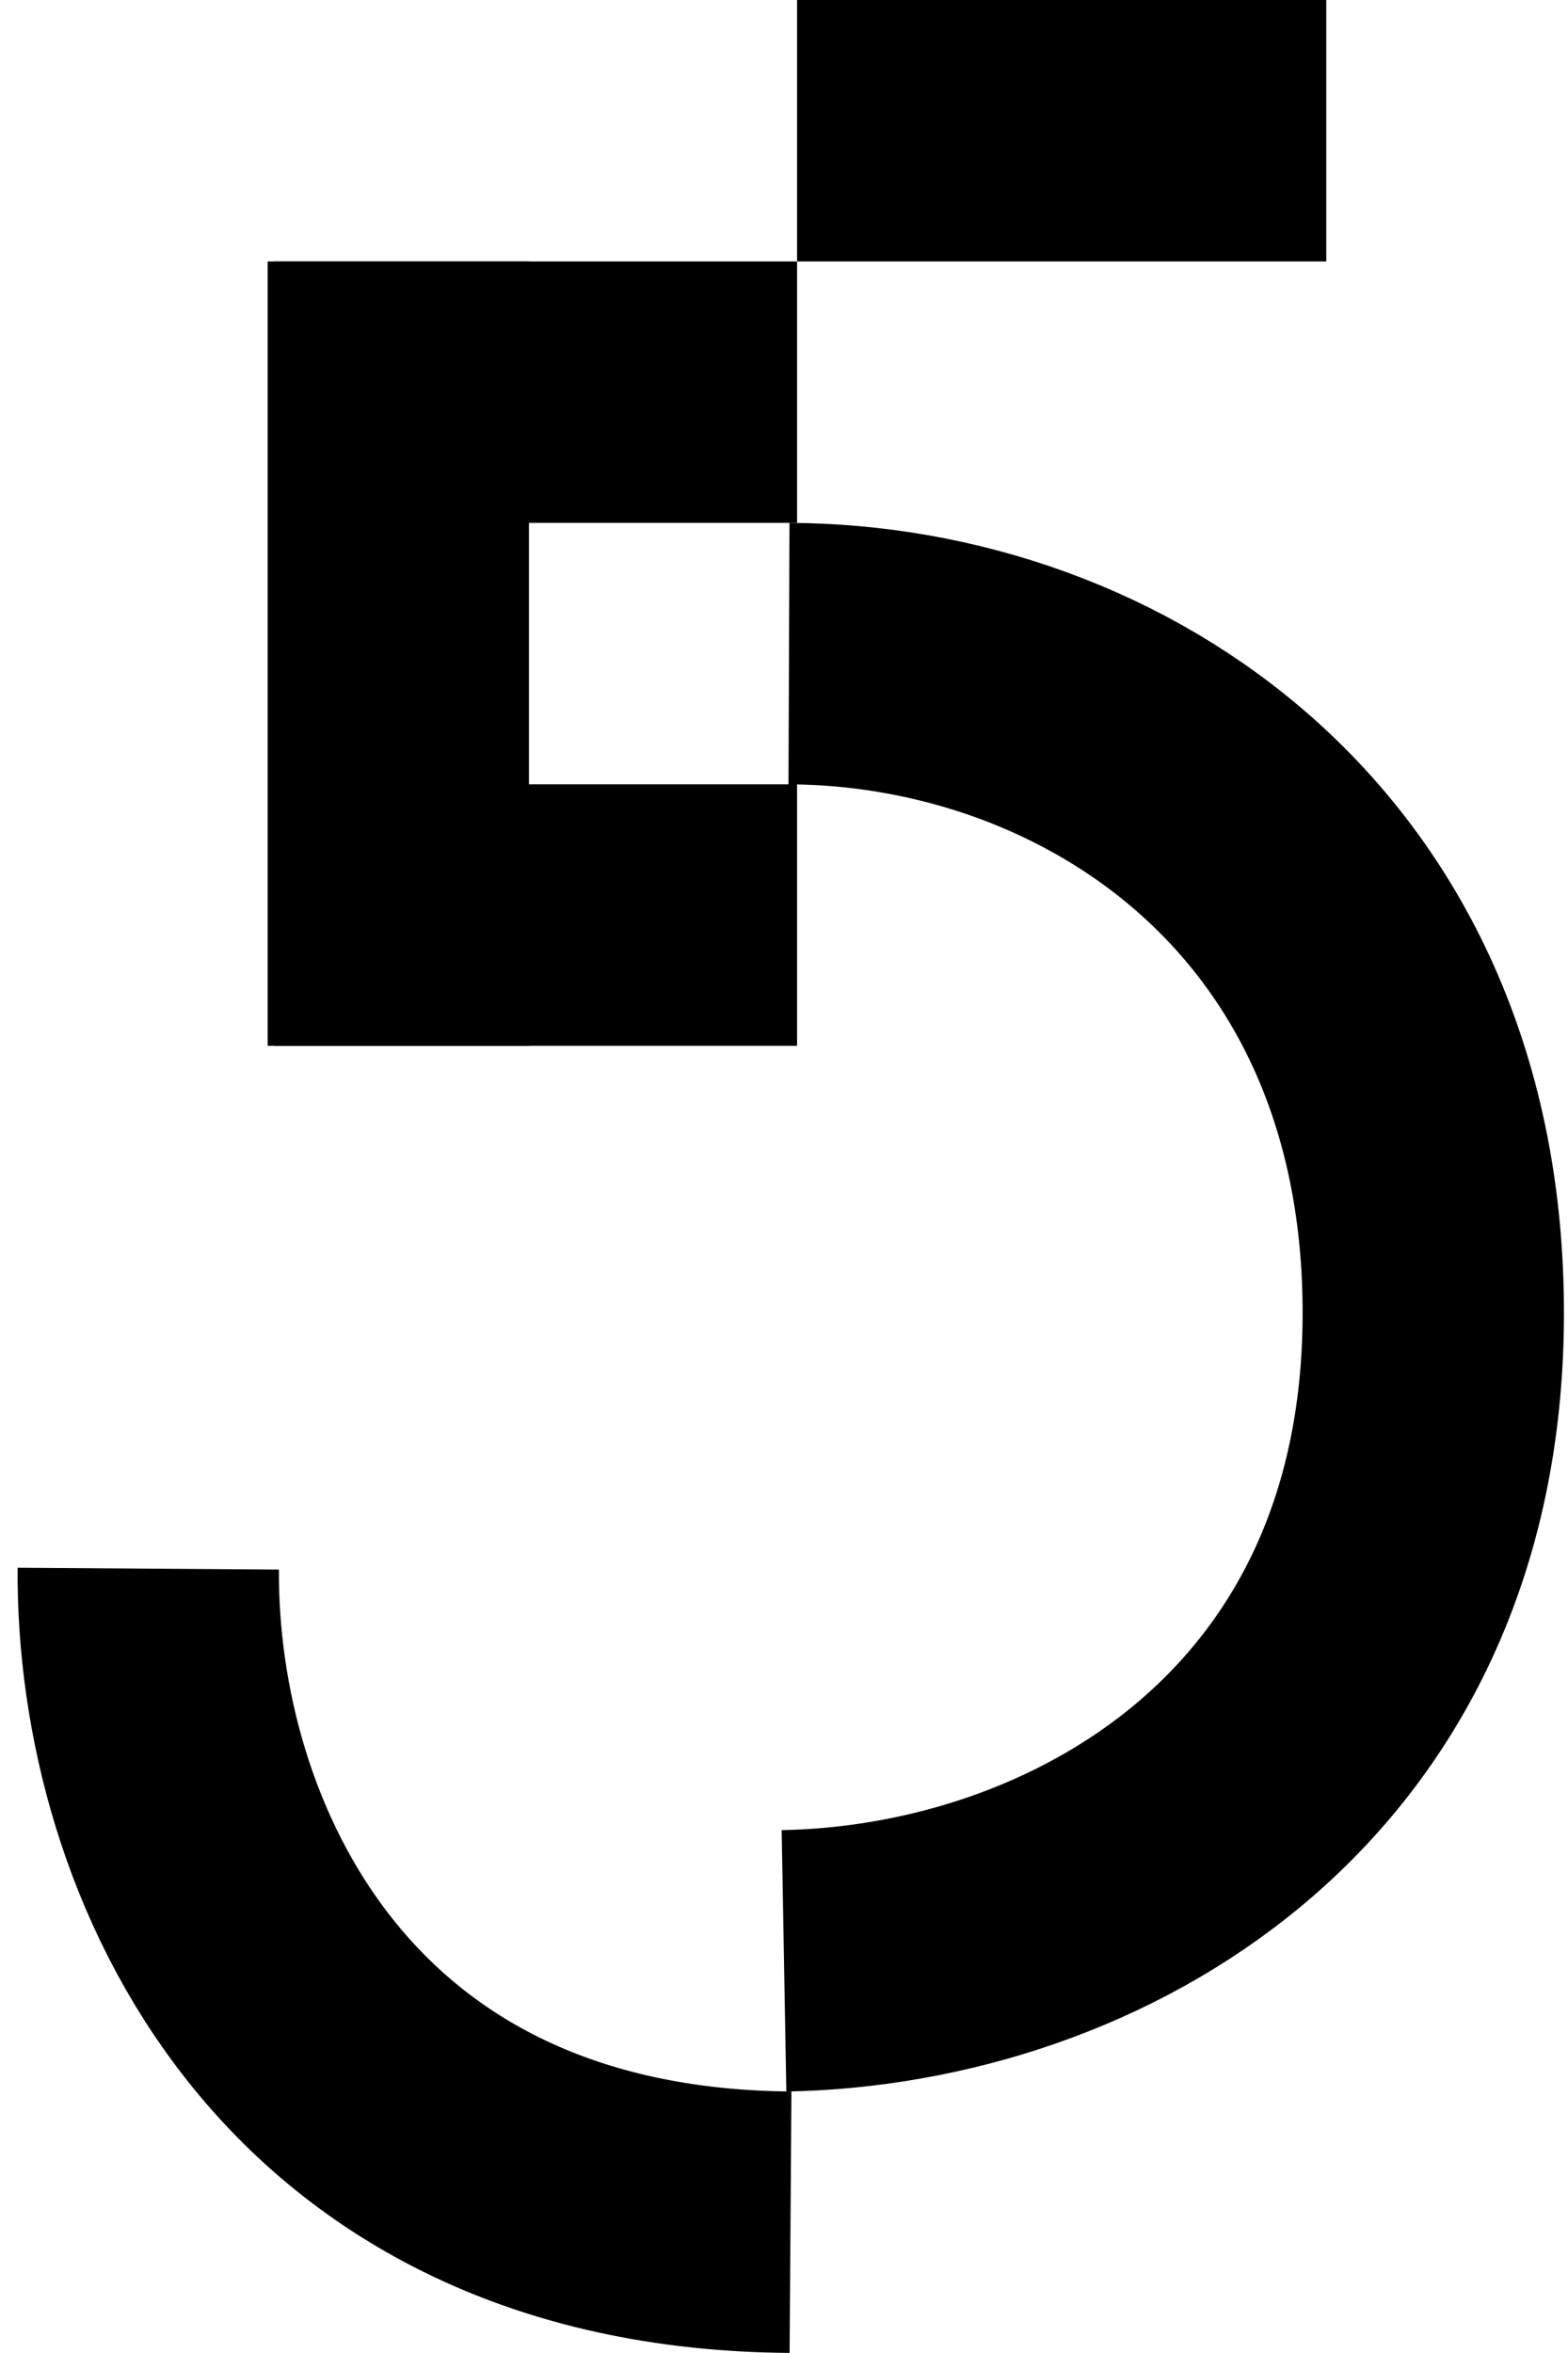 <svg width="120" height="180" viewBox="0 0 120 180" fill="none" xmlns="http://www.w3.org/2000/svg">
<path d="M61 10H101.5" stroke="black" stroke-width="20"/>
<path d="M21 70H61" stroke="black" stroke-width="20"/>
<path d="M21 30H61" stroke="black" stroke-width="20"/>
<path d="M30.482 80L30.482 20" stroke="black" stroke-width="20"/>
<path d="M60 149.999C83.002 149.587 109.559 134.688 109.689 100.689C109.818 66.689 84.381 50.092 60.382 50" stroke="black" stroke-width="20"/>
<path d="M60.498 169.994C23.998 169.739 11.196 141.499 11.347 120" stroke="black" stroke-width="20"/>
</svg>
